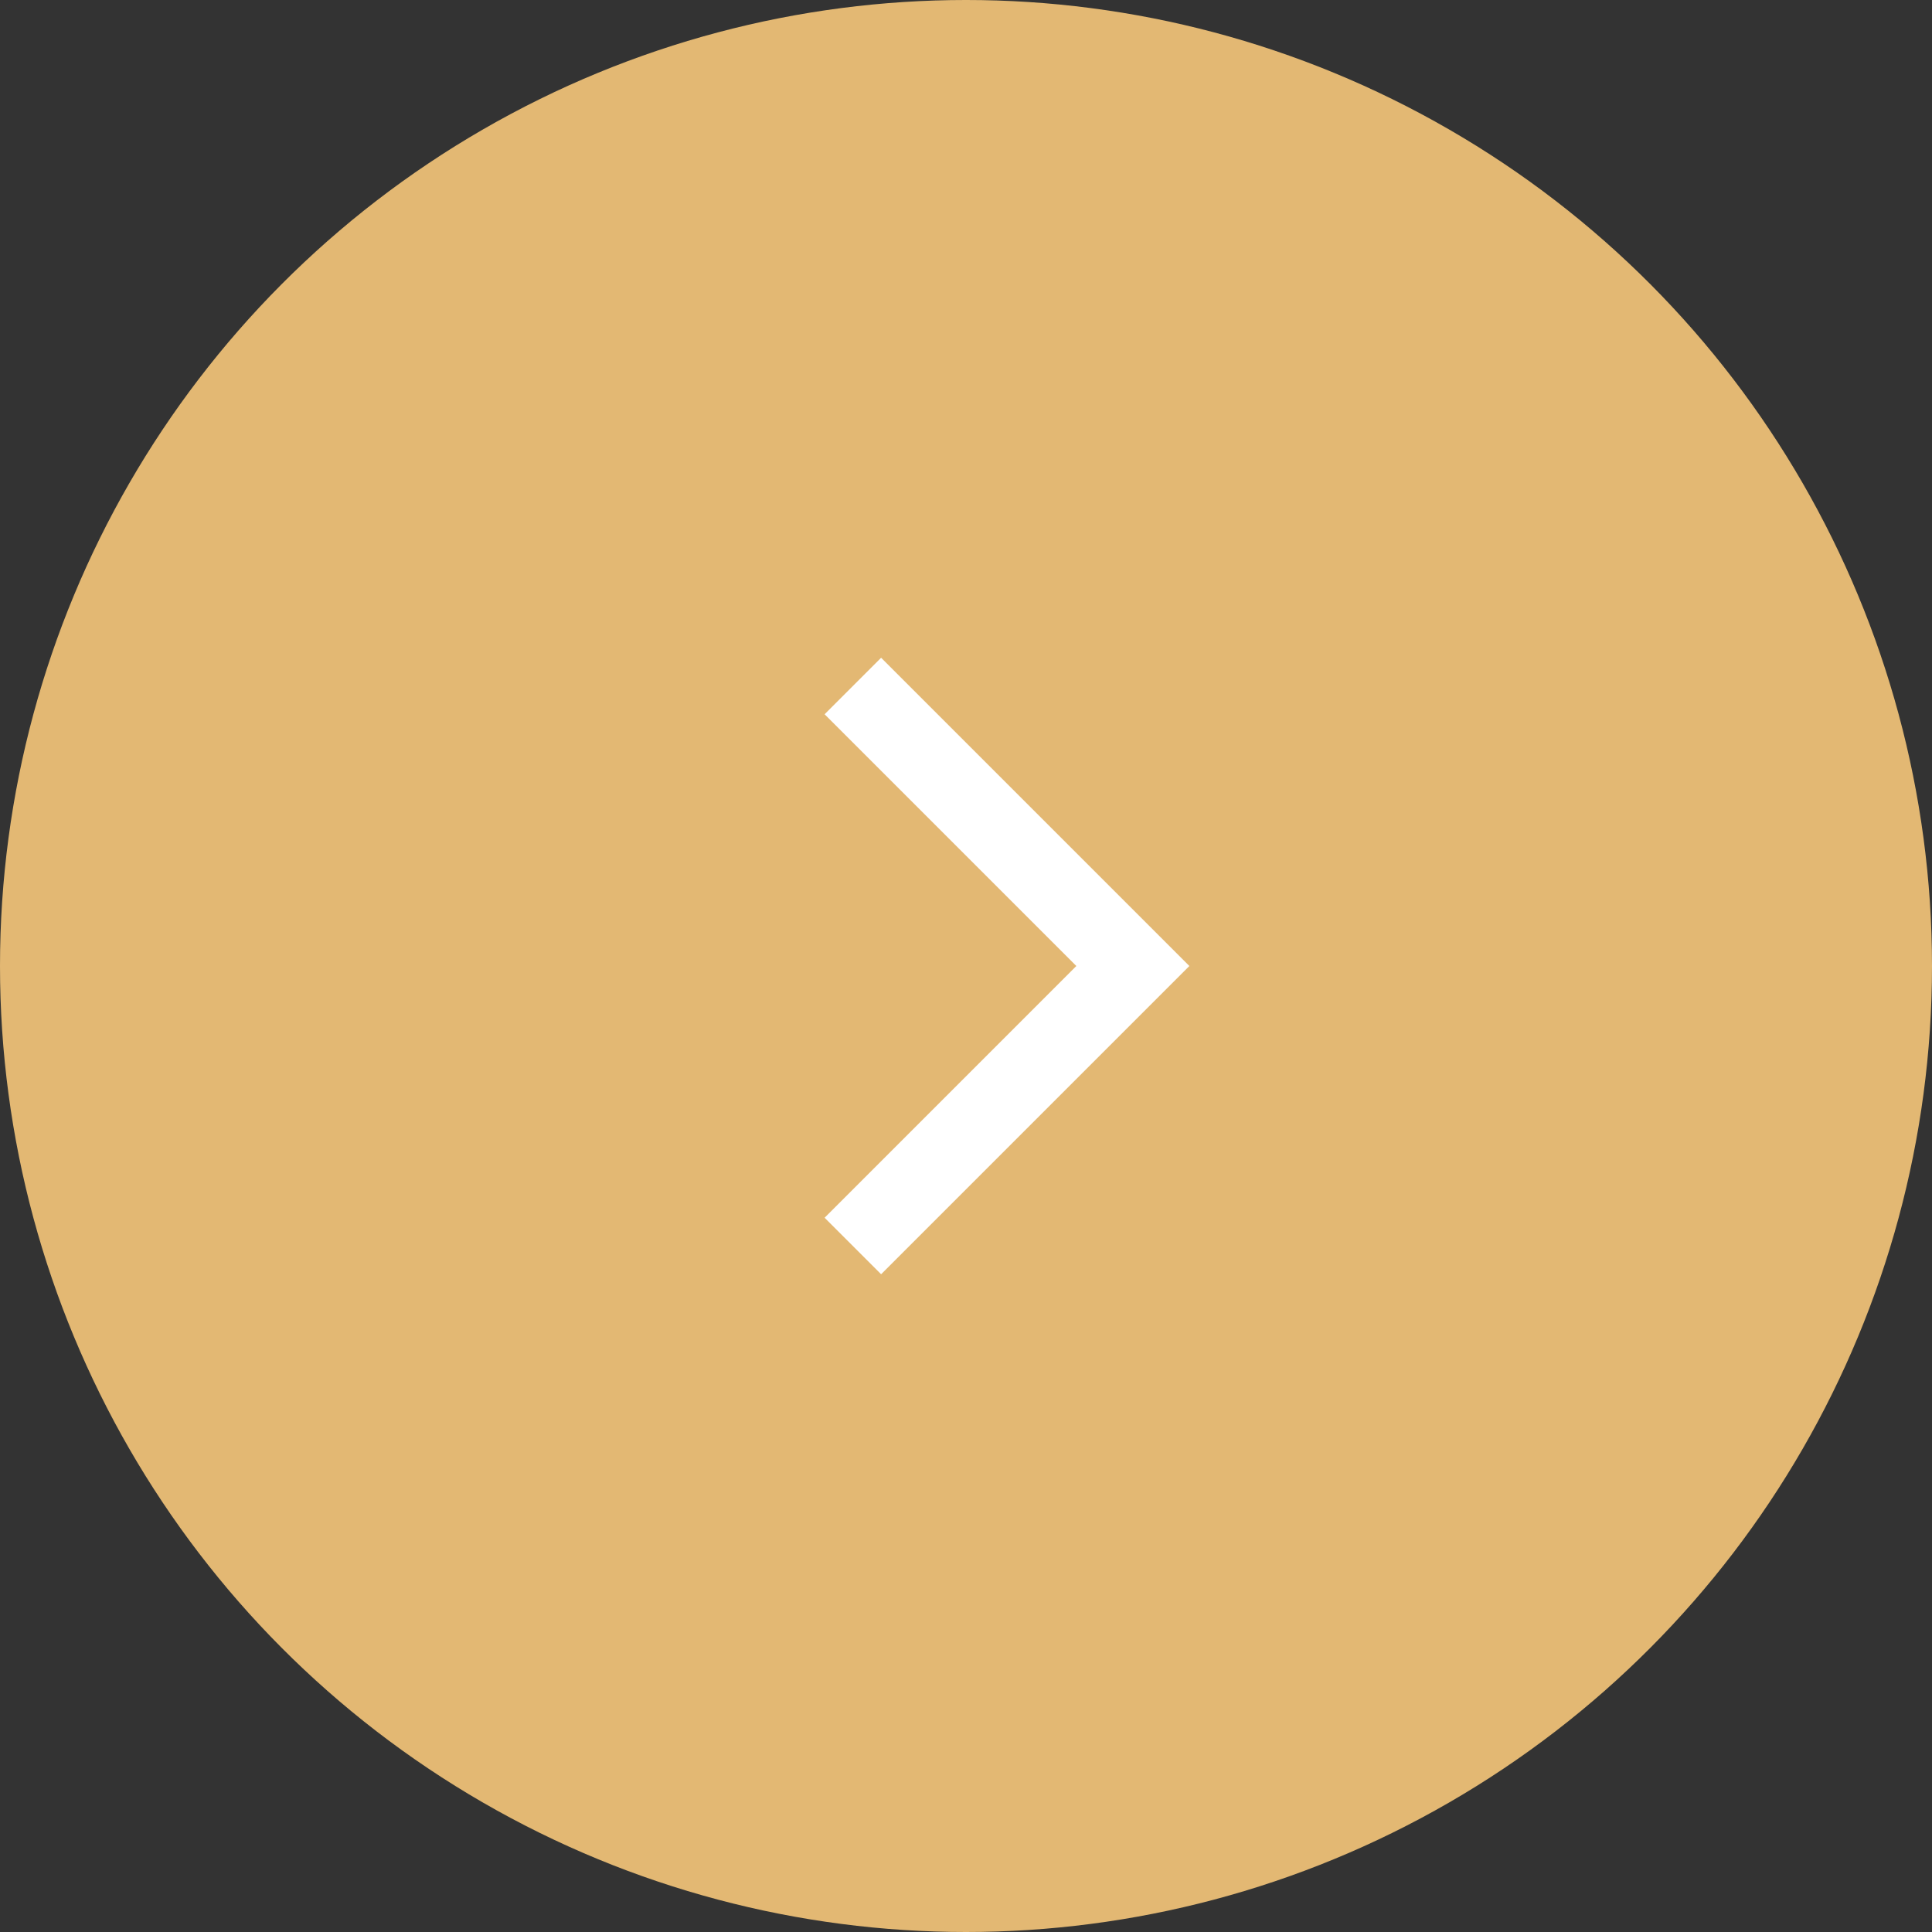 <?xml version="1.0" encoding="utf-8"?>
<!-- Generator: Adobe Illustrator 23.0.3, SVG Export Plug-In . SVG Version: 6.00 Build 0)  -->
<svg version="1.1" id="Слой_1" xmlns="http://www.w3.org/2000/svg" xmlns:xlink="http://www.w3.org/1999/xlink" x="0px" y="0px"
	 viewBox="0 0 66 66" style="enable-background:new 0 0 66 66;" xml:space="preserve">
<rect x="0" y="0" width="66" height="66" fill="#333333" stroke="none"/>
<style type="text/css">
	.st0{fill:#E3B873;}
	.st1{fill-rule:evenodd;clip-rule:evenodd;fill:#FFFFFF;stroke:#FFFFFF;stroke-width:0.75;}
</style>
<g>
	<circle class="st0" cx="33" cy="33" r="33"/>
</g>
<path class="st1" d="M30.1,23l10,10l-10,10l-1.4-1.4l8.6-8.6l-8.6-8.6L30.1,23z"/>
</svg>
